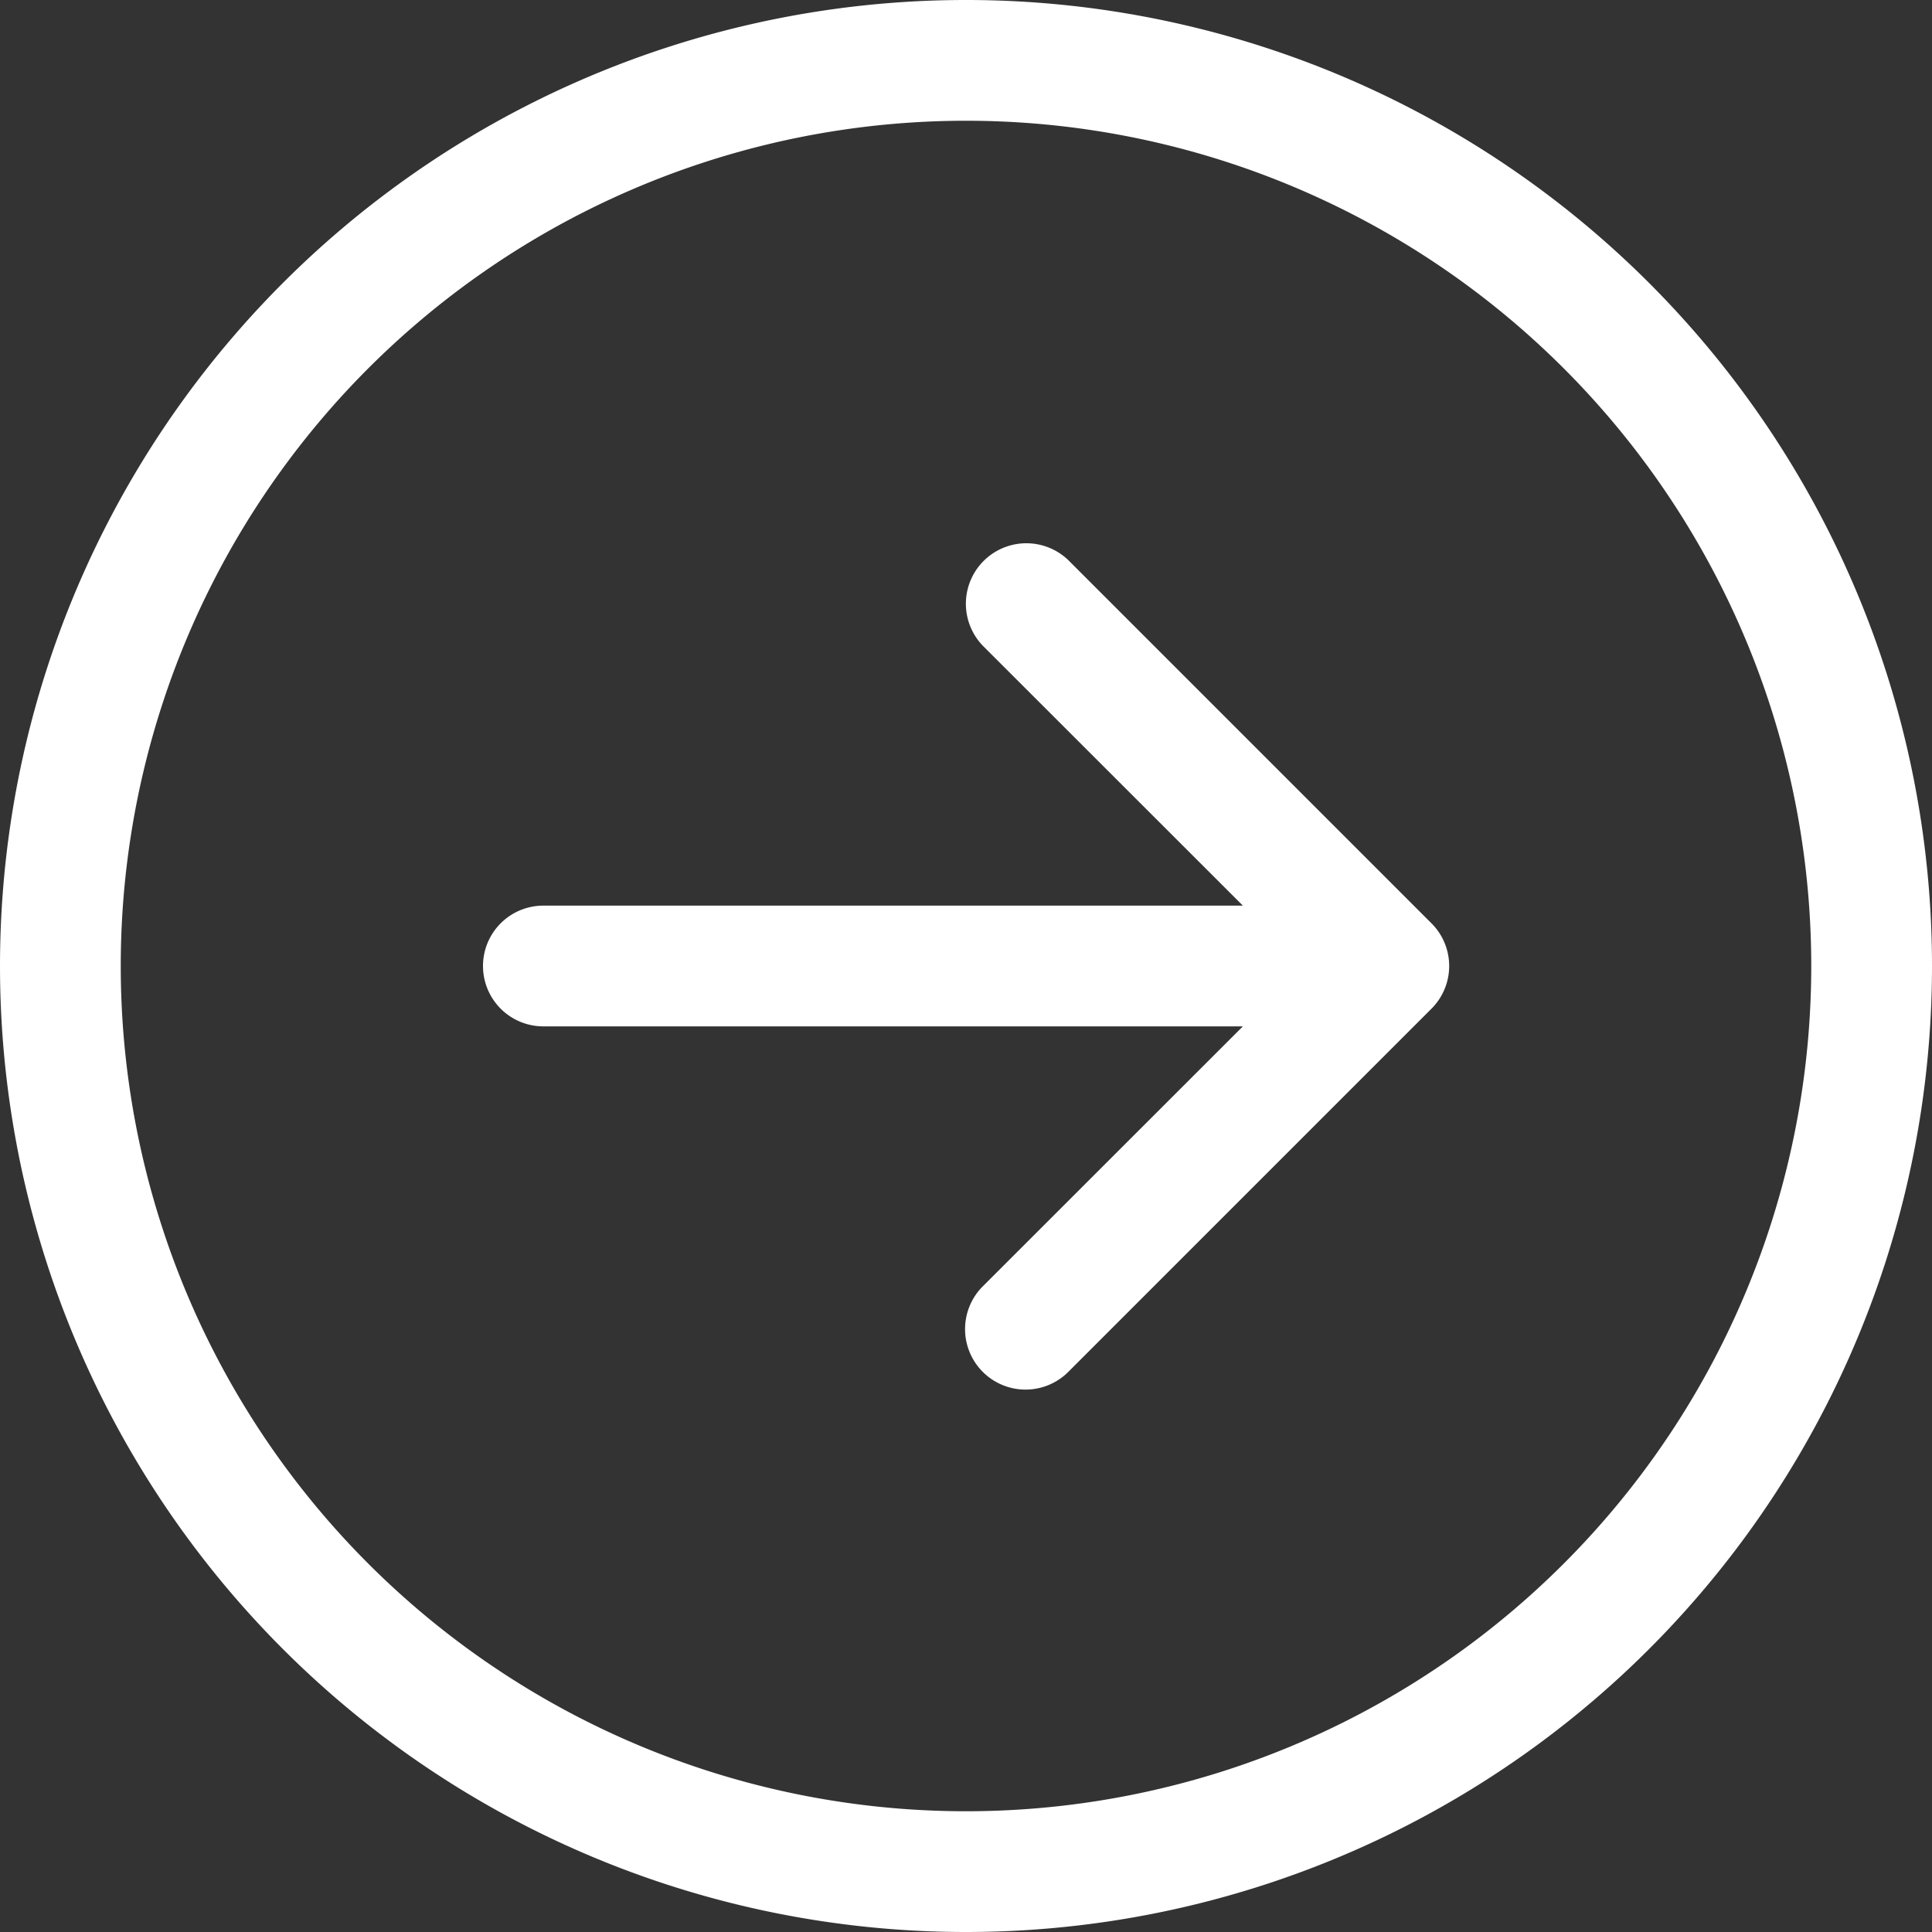 <svg width="36" height="36" fill="none" xmlns="http://www.w3.org/2000/svg"><rect width="100%" height="100%" fill="#333333" stroke="none"/><path fill-rule="evenodd" clip-rule="evenodd" d="M33.75 18a15.75 15.75 0 11-31.5 0 15.75 15.75 0 0131.5 0zM0 18a18 18 0 1036 0 18 18 0 00-36 0zm10.125-1.125a1.125 1.125 0 100 2.25h13.034l-4.83 4.828a1.127 1.127 0 101.593 1.594l6.75-6.75a1.124 1.124 0 000-1.594l-6.75-6.75a1.127 1.127 0 00-1.594 1.594l4.831 4.828H10.125z" fill="#fff"/></svg>
